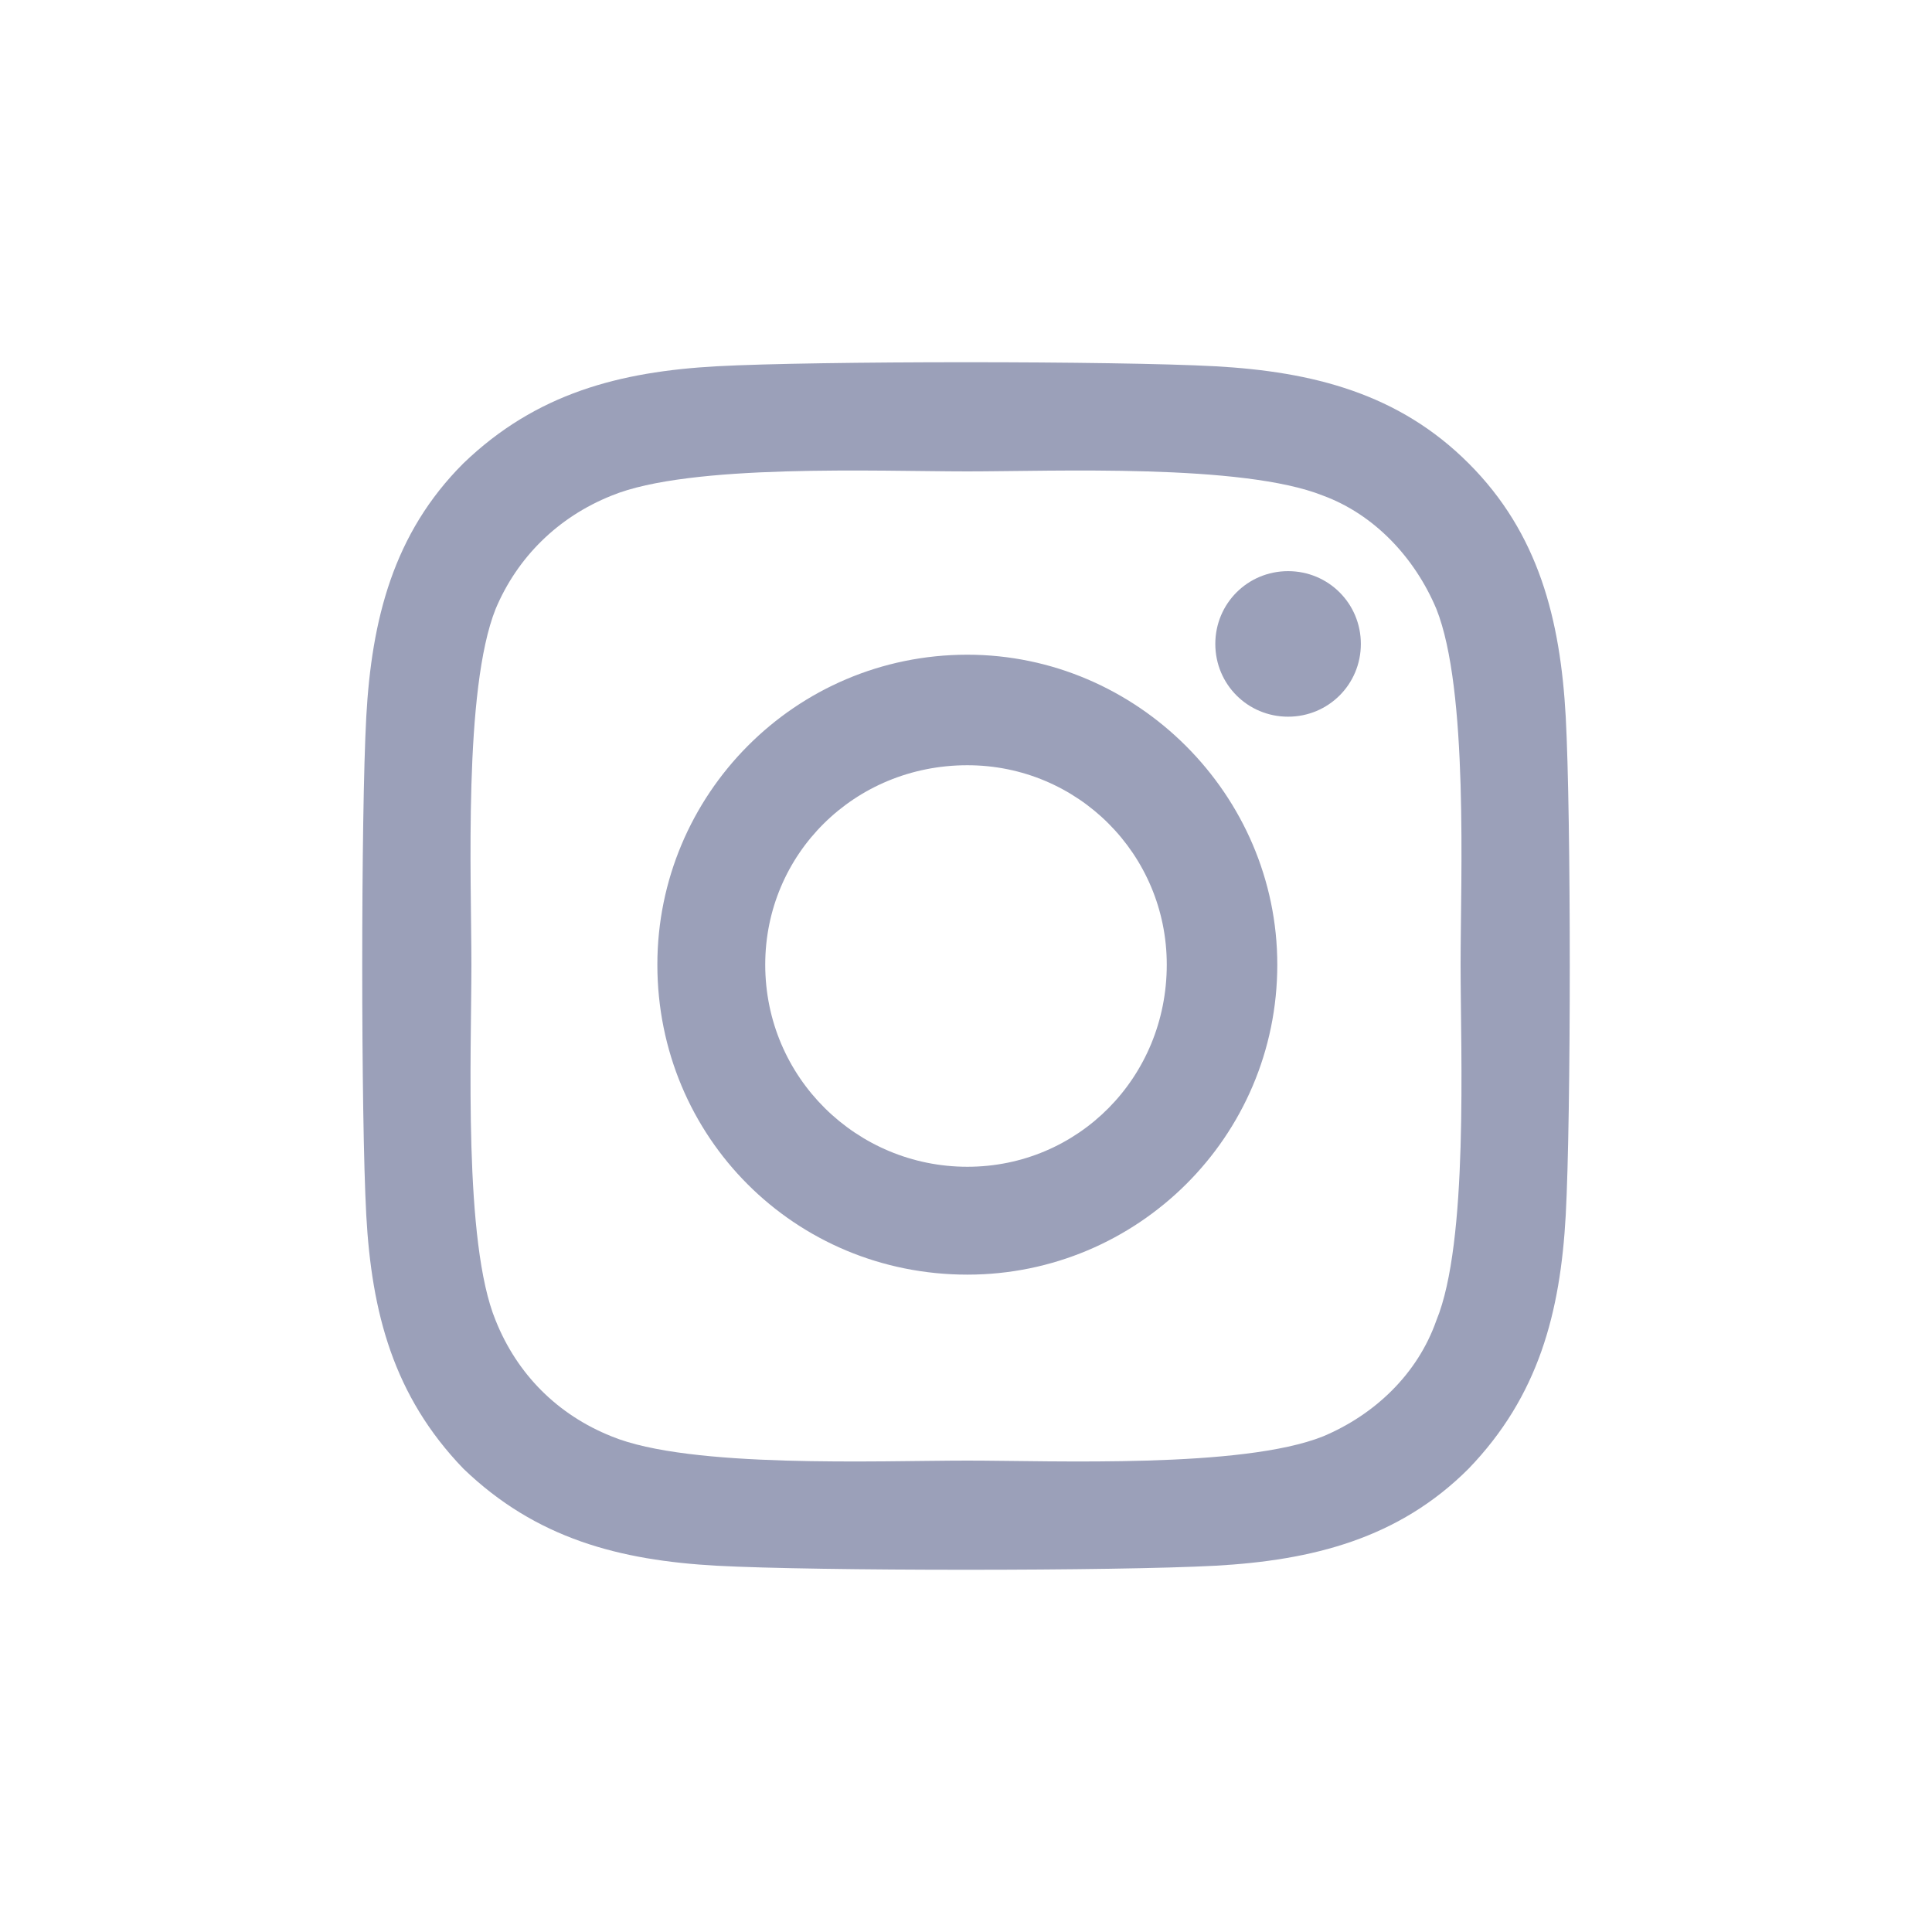 <svg width="24" height="24" viewBox="0 0 24 24" fill="none" xmlns="http://www.w3.org/2000/svg">
<path d="M12.017 8.133C9.874 8.133 8.166 9.874 8.166 11.983C8.166 14.126 9.874 15.834 12.017 15.834C14.126 15.834 15.867 14.126 15.867 11.983C15.867 9.874 14.126 8.133 12.017 8.133ZM12.017 14.494C10.644 14.494 9.506 13.389 9.506 11.983C9.506 10.611 10.611 9.506 12.017 9.506C13.389 9.506 14.494 10.611 14.494 11.983C14.494 13.389 13.389 14.494 12.017 14.494ZM16.905 7.999C16.905 7.497 16.503 7.095 16.001 7.095C15.499 7.095 15.097 7.497 15.097 7.999C15.097 8.501 15.499 8.903 16.001 8.903C16.503 8.903 16.905 8.501 16.905 7.999ZM19.45 8.903C19.383 7.698 19.115 6.626 18.244 5.756C17.374 4.885 16.302 4.617 15.097 4.55C13.858 4.483 10.142 4.483 8.903 4.55C7.698 4.617 6.66 4.885 5.756 5.756C4.885 6.626 4.617 7.698 4.55 8.903C4.483 10.142 4.483 13.858 4.55 15.097C4.617 16.302 4.885 17.34 5.756 18.244C6.66 19.115 7.698 19.383 8.903 19.45C10.142 19.517 13.858 19.517 15.097 19.45C16.302 19.383 17.374 19.115 18.244 18.244C19.115 17.34 19.383 16.302 19.45 15.097C19.517 13.858 19.517 10.142 19.45 8.903ZM17.843 16.403C17.608 17.073 17.073 17.575 16.436 17.843C15.432 18.244 13.088 18.144 12.017 18.144C10.912 18.144 8.568 18.244 7.597 17.843C6.927 17.575 6.425 17.073 6.157 16.403C5.756 15.432 5.856 13.088 5.856 11.983C5.856 10.912 5.756 8.568 6.157 7.564C6.425 6.927 6.927 6.425 7.597 6.157C8.568 5.756 10.912 5.856 12.017 5.856C13.088 5.856 15.432 5.756 16.436 6.157C17.073 6.392 17.575 6.927 17.843 7.564C18.244 8.568 18.144 10.912 18.144 11.983C18.144 13.088 18.244 15.432 17.843 16.403Z" fill="#9BA0B9"/>
</svg>
